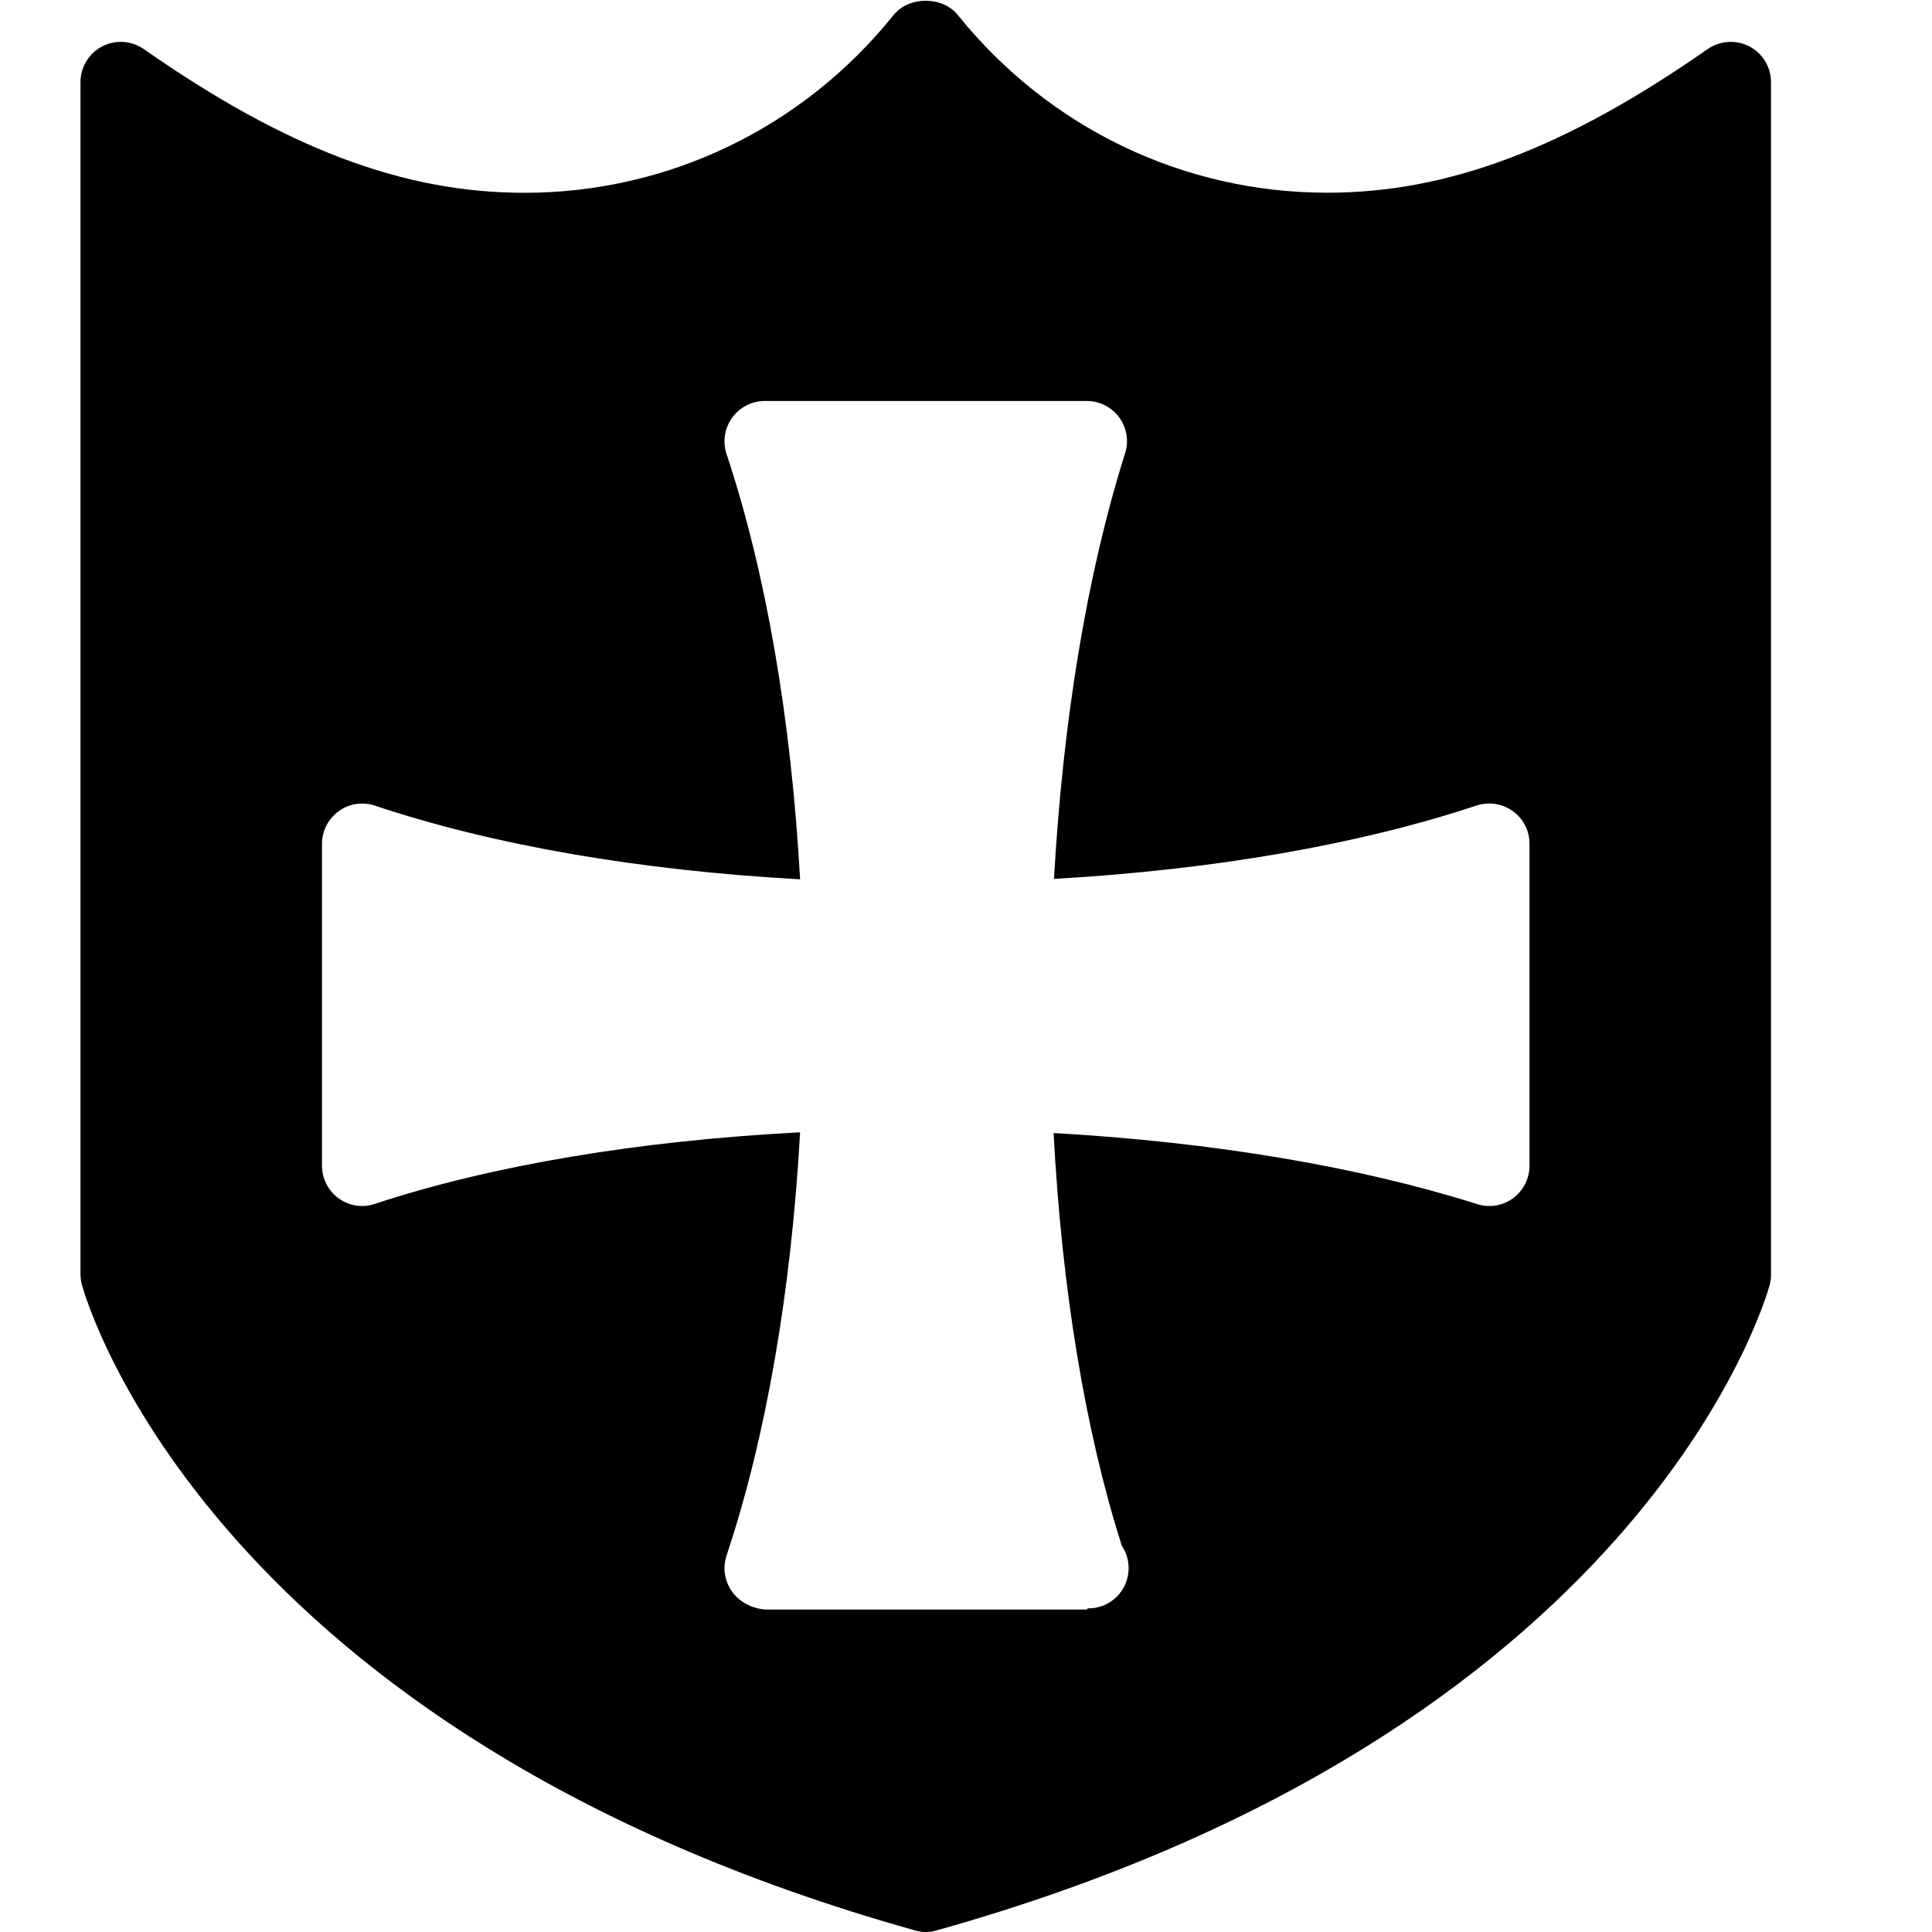 <?xml version="1.0" encoding="utf-8"?>
<!-- Generator: Adobe Illustrator 19.2.0, SVG Export Plug-In . SVG Version: 6.00 Build 0)  -->
<svg version="1.1" xmlns="http://www.w3.org/2000/svg" xmlns:xlink="http://www.w3.org/1999/xlink" x="0px" y="0px" width="24px"
	 height="24px" viewBox="0 0 24 24" enable-background="new 0 0 24 24" xml:space="preserve">
<g id="Filled_Icons">
	<path d="M21.731,0.576c-0.165-0.085-0.364-0.072-0.517,0.033c-1.767,1.234-3.225,1.785-4.726,1.785
		c-1.789,0-3.461-0.805-4.59-2.208c-0.191-0.236-0.607-0.236-0.797,0C9.973,1.59,8.301,2.395,6.514,2.395
		c-1.504,0-2.962-0.551-4.727-1.785C1.633,0.504,1.436,0.491,1.27,0.576C1.104,0.662,1,0.834,1,1.02v14.811
		c0,0.045,0.006,0.09,0.019,0.133c0.062,0.227,1.626,5.572,10.347,8.016C11.41,23.994,11.455,24,11.5,24s0.092-0.006,0.135-0.02
		c8.723-2.443,10.285-7.789,10.348-8.016C21.994,15.922,22,15.877,22,15.832V1.02C22,0.834,21.896,0.662,21.731,0.576z M19,14.481
		c0,0.16-0.076,0.311-0.205,0.404c-0.129,0.095-0.295,0.121-0.445,0.073c-1.475-0.467-3.285-0.771-5.262-0.883
		c0.103,1.944,0.394,3.704,0.848,5.128c0.054,0.079,0.084,0.175,0.084,0.277c0,0.277-0.223,0.5-0.5,0.5
		c-0.006,0-0.012,0-0.019,0.014h-4c-0.16-0.014-0.311-0.09-0.406-0.221C9,19.643,8.975,19.475,9.026,19.322
		c0.487-1.46,0.802-3.268,0.913-5.256c-2.01,0.105-3.828,0.41-5.283,0.889c-0.152,0.053-0.318,0.025-0.449-0.068
		C4.078,14.793,4,14.642,4,14.481v-4c0-0.16,0.078-0.311,0.209-0.405c0.129-0.095,0.297-0.118,0.449-0.068
		c1.467,0.491,3.283,0.805,5.281,0.915C9.828,8.926,9.514,7.109,9.025,5.639C8.975,5.486,9,5.319,9.096,5.188
		C9.189,5.059,9.34,4.981,9.5,4.981h4c0.16,0,0.31,0.077,0.404,0.205c0.094,0.129,0.121,0.295,0.072,0.446
		c-0.469,1.483-0.771,3.302-0.883,5.286c1.984-0.113,3.789-0.427,5.248-0.911c0.152-0.05,0.32-0.026,0.451,0.069
		C18.924,10.17,19,10.32,19,10.481V14.481z"/>
</g>
<g id="invisible_shape">
	<rect fill="none" width="24" height="24"/>
</g>
</svg>
